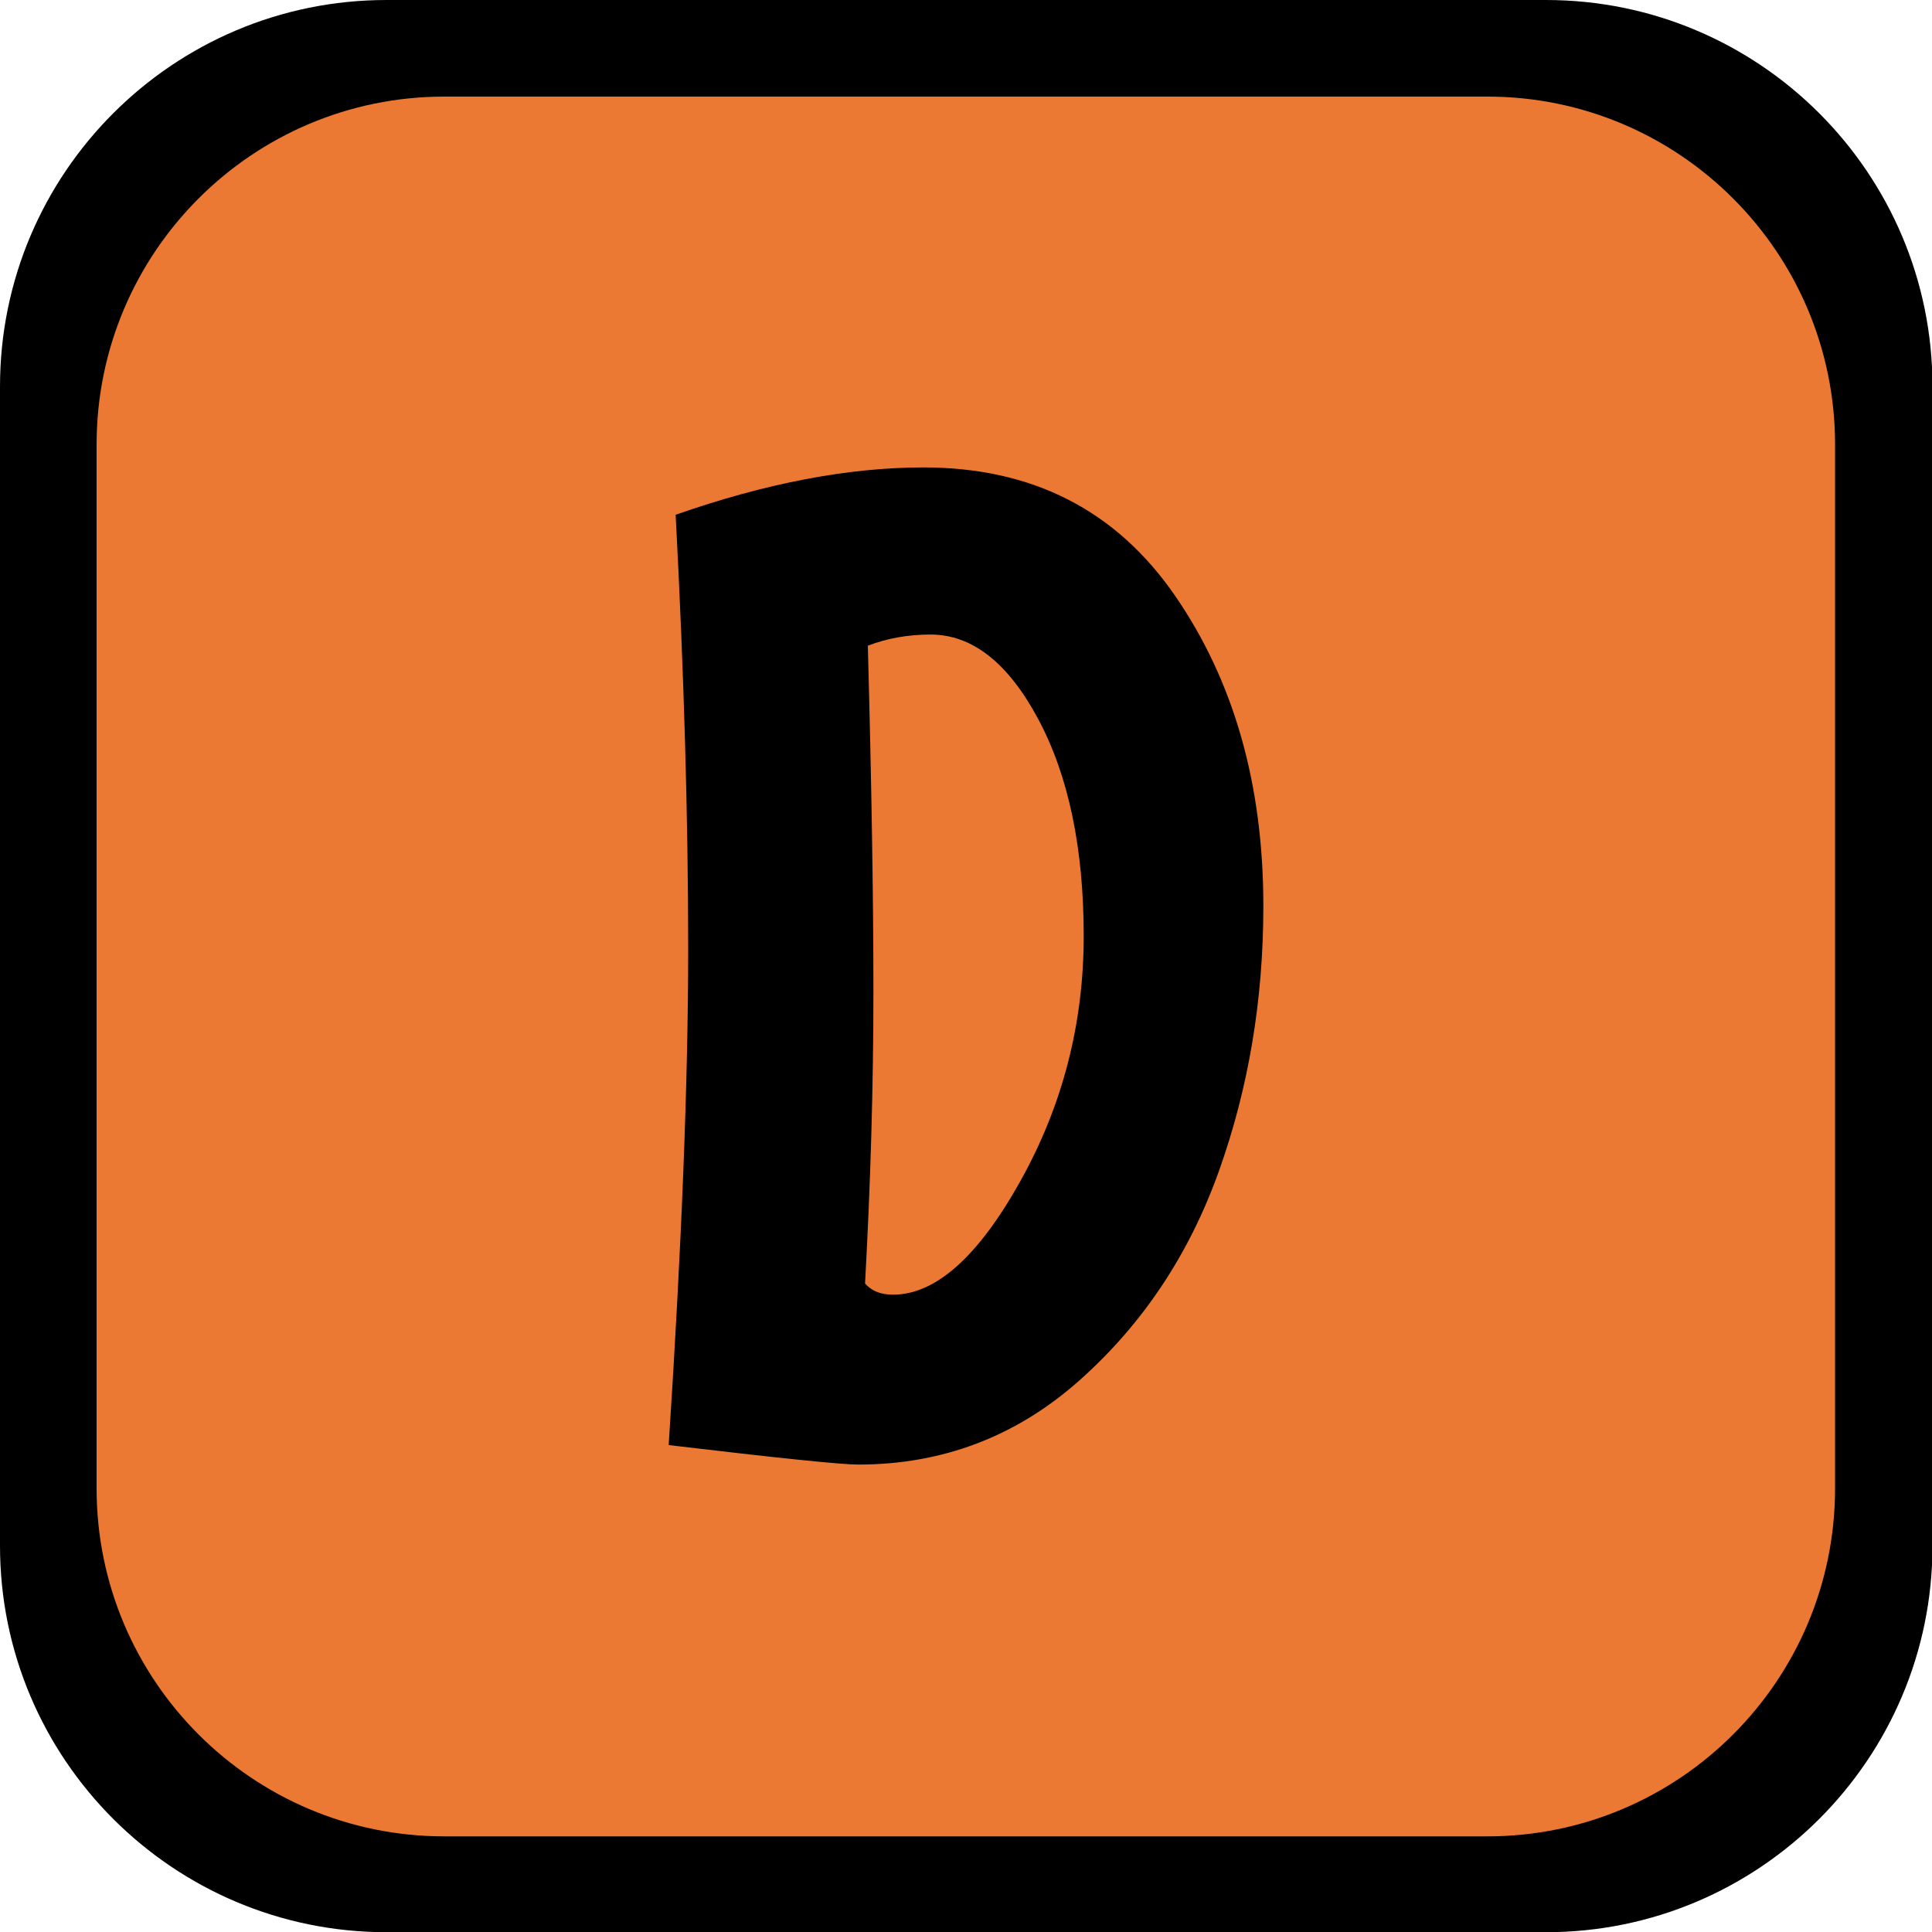 <?xml version="1.0" encoding="UTF-8" standalone="no"?>
<!DOCTYPE svg PUBLIC "-//W3C//DTD SVG 1.1//EN" "http://www.w3.org/Graphics/SVG/1.1/DTD/svg11.dtd">
<svg width="100%" height="100%" viewBox="0 0 1000 1000" version="1.1" xmlns="http://www.w3.org/2000/svg" xmlns:xlink="http://www.w3.org/1999/xlink" xml:space="preserve" xmlns:serif="http://www.serif.com/" style="fill-rule:evenodd;clip-rule:evenodd;stroke-linejoin:round;stroke-miterlimit:2;">
    <g transform="matrix(1.016,0,0,1.004,-1.968,-5.01821e-14)">
        <path d="M986.434,199.225C986.434,89.27 898.207,0 789.535,0L198.837,0C90.166,0 1.938,89.27 1.938,199.225L1.938,796.899C1.938,906.854 90.166,996.124 198.837,996.124L789.535,996.124C898.207,996.124 986.434,906.854 986.434,796.899L986.434,199.225Z"/>
    </g>
    <g transform="matrix(0.914,0,0,0.904,48.228,50)">
        <path d="M986.434,199.225C986.434,89.27 898.207,0 789.535,0L198.837,0C90.166,0 1.938,89.27 1.938,199.225L1.938,796.899C1.938,906.854 90.166,996.124 198.837,996.124L789.535,996.124C898.207,996.124 986.434,906.854 986.434,796.899L986.434,199.225Z" style="fill:rgb(235,121,51);"/>
    </g>
    <g transform="matrix(14.417,0,0,14.417,306.463,747.25)">
        <path d="M11.9,-35.05C15.8,-35.05 18.808,-33.517 20.925,-30.45C23.042,-27.383 24.1,-23.667 24.1,-19.3C24.1,-15.933 23.567,-12.758 22.5,-9.775C21.433,-6.792 19.767,-4.292 17.5,-2.275C15.233,-0.258 12.583,0.75 9.55,0.75C8.95,0.75 6.683,0.517 2.75,0.05C3.217,-7.117 3.45,-13.05 3.45,-17.75C3.45,-22.45 3.3,-27.65 3,-33.35C6.233,-34.483 9.2,-35.05 11.9,-35.05ZM10.8,-5.35C12.333,-5.35 13.858,-6.708 15.375,-9.425C16.892,-12.142 17.65,-15.075 17.65,-18.225C17.65,-21.375 17.108,-23.967 16.025,-26C14.942,-28.033 13.65,-29.05 12.15,-29.05C11.35,-29.05 10.6,-28.917 9.9,-28.65C10.033,-23.717 10.1,-19.575 10.1,-16.225C10.1,-12.875 10,-9.383 9.8,-5.75C10.033,-5.483 10.367,-5.35 10.8,-5.35Z" style="fill-rule:nonzero;"/>
    </g>
</svg>
